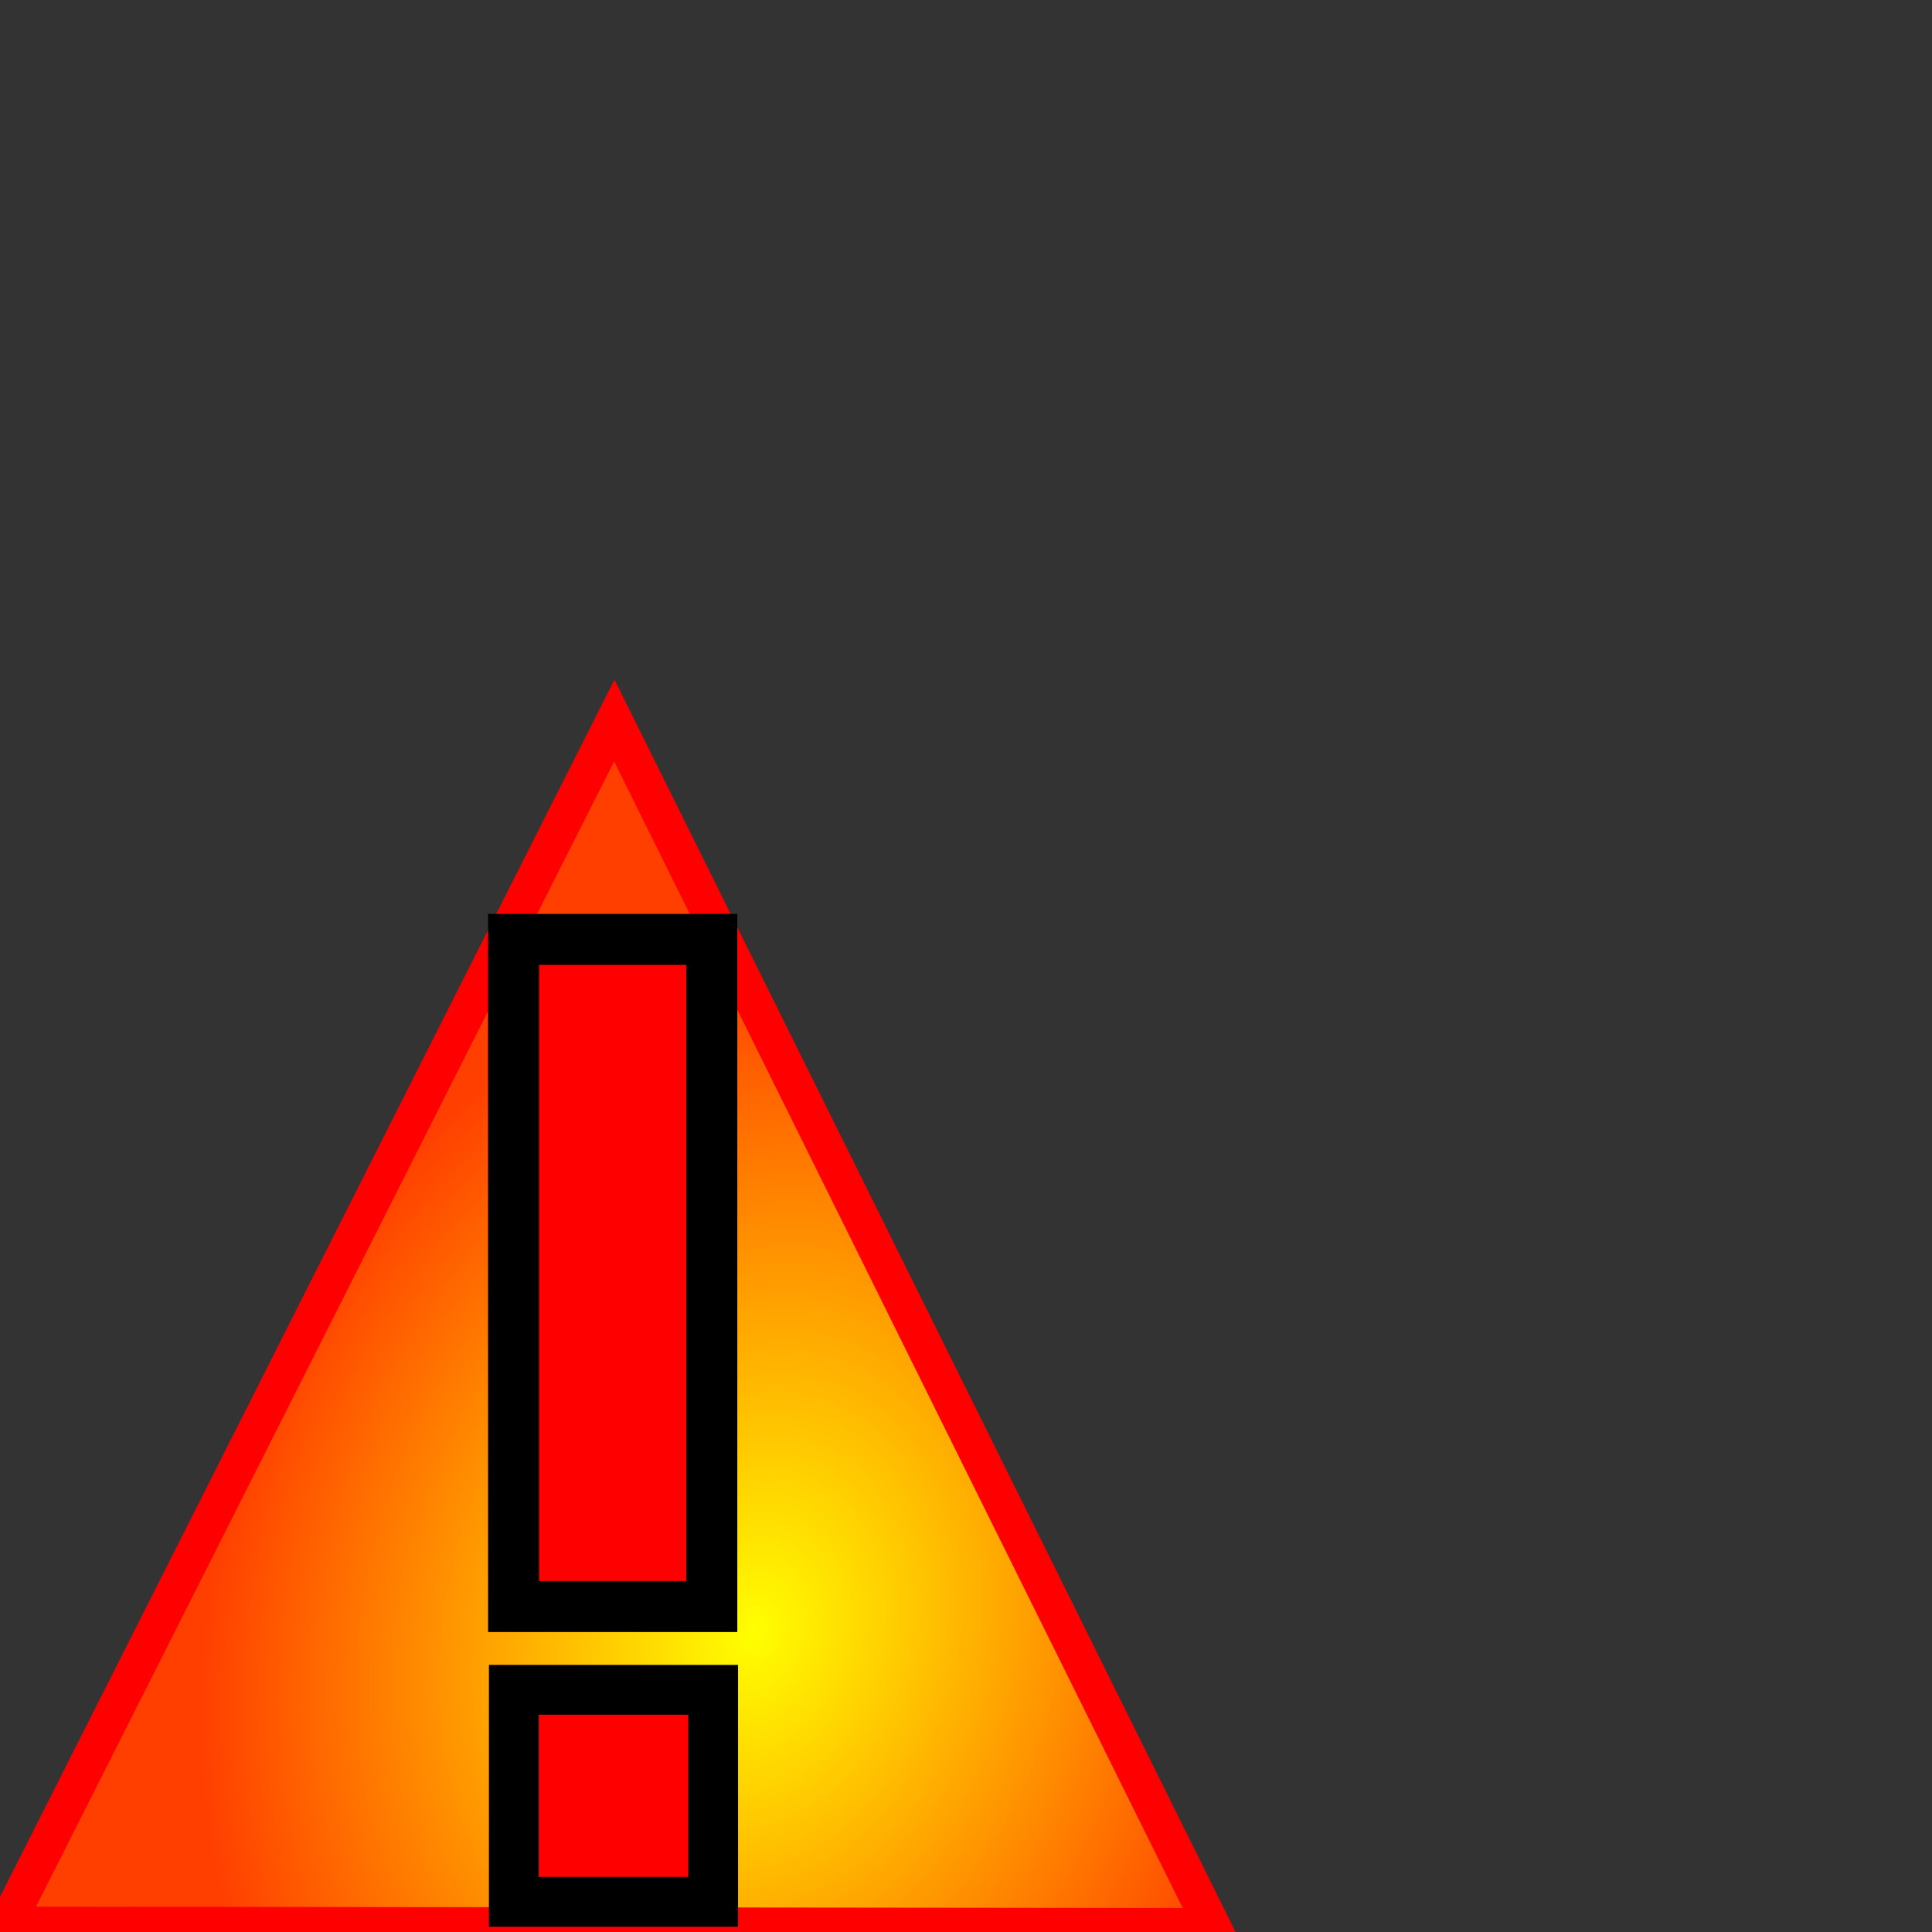 <?xml version="1.0" encoding="UTF-8" standalone="no"?>
<!-- Created with Inkscape (http://www.inkscape.org/) -->

<svg
   xmlns:dc="http://purl.org/dc/elements/1.1/"
   xmlns:cc="http://creativecommons.org/ns#"
   xmlns:rdf="http://www.w3.org/1999/02/22-rdf-syntax-ns#"
   xmlns:svg="http://www.w3.org/2000/svg"
   xmlns="http://www.w3.org/2000/svg"
   xmlns:xlink="http://www.w3.org/1999/xlink"
   xmlns:sodipodi="http://sodipodi.sourceforge.net/DTD/sodipodi-0.dtd"
   xmlns:inkscape="http://www.inkscape.org/namespaces/inkscape"
   width="256"
   height="256"
   id="svg2183"
   sodipodi:version="0.32"
   inkscape:version="0.47 r22583"
   version="1.0"
   sodipodi:docname="emblem-pagavcs-conflict.svg"
   inkscape:output_extension="org.inkscape.output.svg.inkscape"
   inkscape:export-filename="D:\Development\SVN\TortoiseSVN\src\Resources\svg\Overlays\TortoiseAdded.png"
   inkscape:export-xdpi="90"
   inkscape:export-ydpi="90">
  <rect width="100%" height="100%" fill="#333333" stroke="none"/>
  <defs
     id="defs2185">
    <linearGradient
       id="linearGradient3606">
      <stop
         id="stop3608"
         offset="0"
         style="stop-color:#ffff00;stop-opacity:1;" />
      <stop
         id="stop3610"
         offset="1"
         style="stop-color:#ff3f00;stop-opacity:1;" />
    </linearGradient>
    <radialGradient
       inkscape:collect="always"
       xlink:href="#linearGradient3606"
       id="radialGradient5058"
       cx="34.683"
       cy="60.727"
       fx="34.683"
       fy="60.727"
       r="91.272"
       gradientTransform="matrix(1,0,0,0.875,0,7.593)"
       gradientUnits="userSpaceOnUse" />
  </defs>
  <sodipodi:namedview
     id="base"
     pagecolor="#ffffff"
     bordercolor="#666666"
     borderopacity="1.0"
     inkscape:pageopacity="0.0"
     inkscape:pageshadow="2"
     inkscape:zoom="1.9445436"
     inkscape:cx="83.604692"
     inkscape:cy="-21.674763"
     inkscape:current-layer="layer1"
     showgrid="true"
     inkscape:document-units="px"
     inkscape:grid-bbox="true"
     width="256px"
     height="256px"
     showguides="true"
     inkscape:guide-bbox="true"
     inkscape:window-width="1191"
     inkscape:window-height="998"
     inkscape:window-x="306"
     inkscape:window-y="0"
     inkscape:window-maximized="0" />
  <g
     id="layer1"
     inkscape:label="Layer 1"
     inkscape:groupmode="layer">
    <path
       sodipodi:type="star"
       style="fill:url(#radialGradient5058);fill-opacity:1;stroke:#ff0000;stroke-opacity:1;stroke-width:5.329;stroke-miterlimit:4;stroke-dasharray:none"
       id="path2824"
       sodipodi:sides="3"
       sodipodi:cx="33.818184"
       sodipodi:cy="86.181816"
       sodipodi:r1="104.82823"
       sodipodi:r2="52.414116"
       sodipodi:arg1="0.5070985"
       sodipodi:arg2="1.5542961"
       inkscape:flatsided="true"
       inkscape:rounded="0"
       inkscape:randomized="0"
       d="M 125.455,137.091 -56.089,140.087 32.089,-18.632 125.455,137.091 z"
       transform="matrix(-0.457,0.872,-0.754,-0.524,161.391,217.788)" />
    <rect
       style="fill:#ff0000;fill-opacity:1;stroke:#000000;stroke-width:6.755;stroke-miterlimit:4;stroke-opacity:1;stroke-dasharray:none"
       id="rect5064"
       width="26.271"
       height="88.401"
       x="68.049"
       y="124.475" />
    <rect
       style="fill:#ff0000;fill-opacity:1;stroke:#000000;stroke-width:6.598;stroke-miterlimit:4;stroke-opacity:1;stroke-dasharray:none"
       id="rect5066"
       width="26.412"
       height="28.095"
       x="68.085"
       y="223.909" />
  </g>
</svg>
